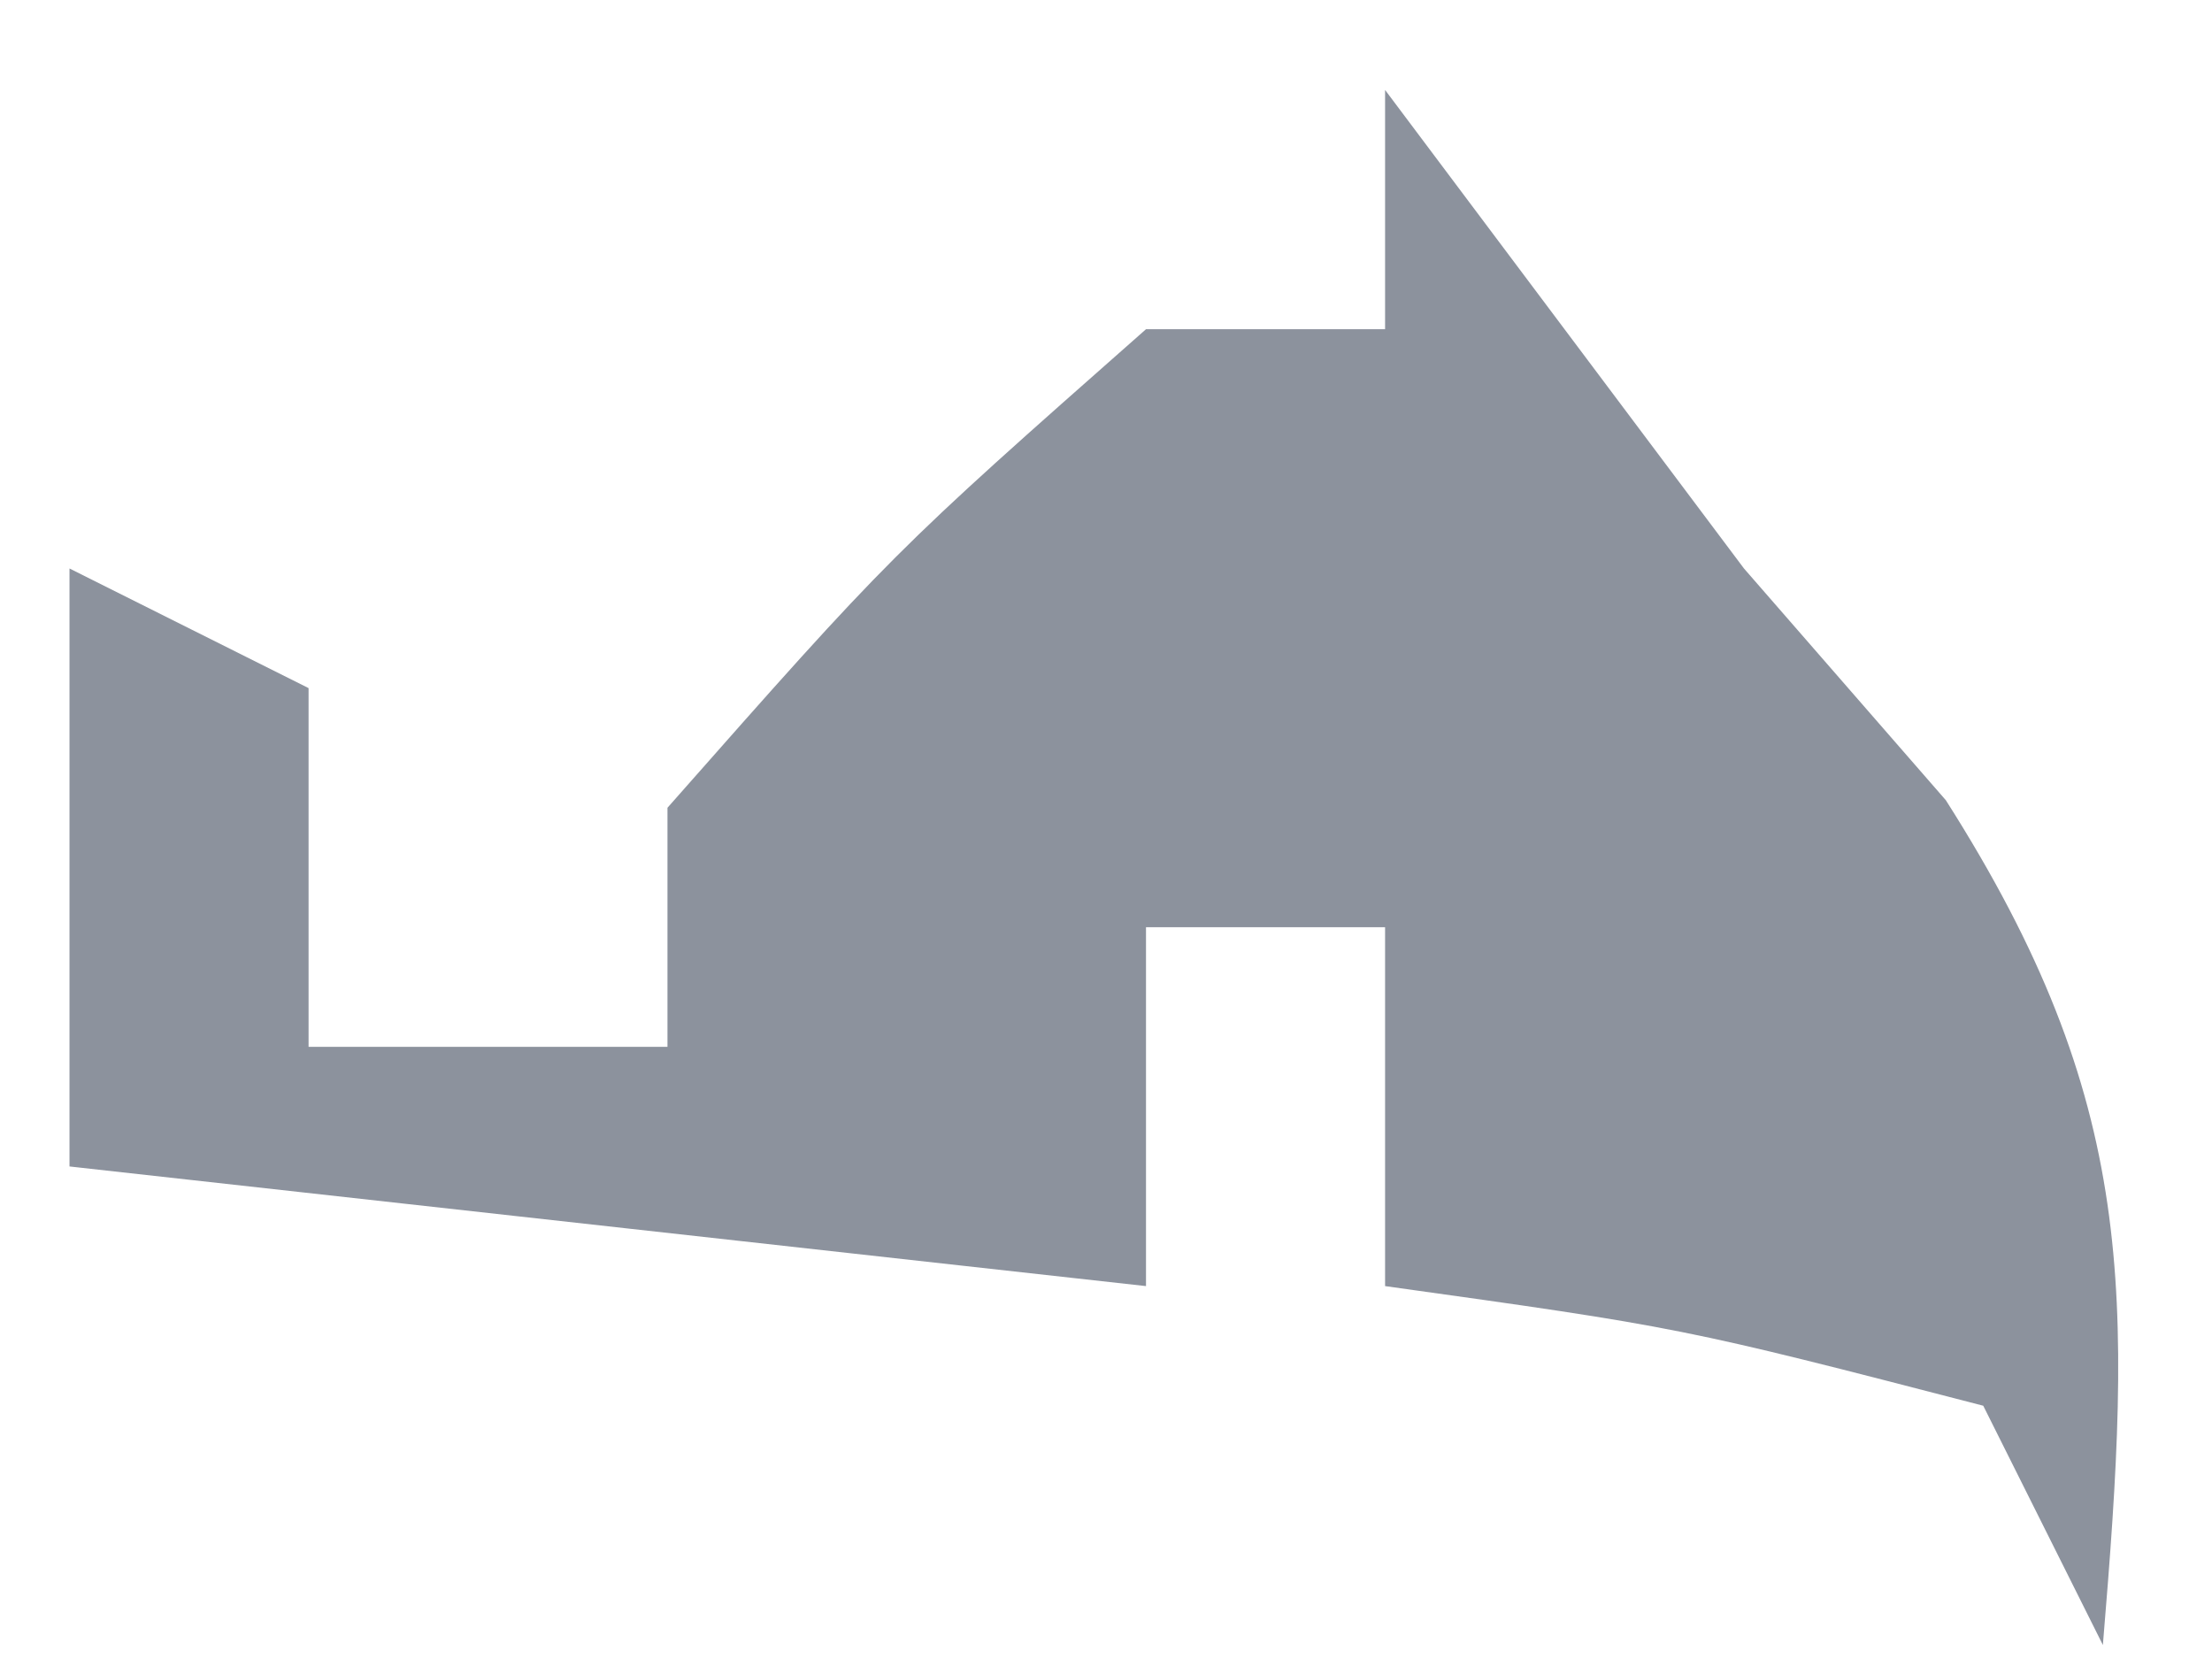 <svg width="12" height="9" viewBox="0 0 12 9" fill="none" xmlns="http://www.w3.org/2000/svg">
<path d="M7.514 0.488C8.163 1.353 8.812 2.219 9.461 3.084C10.003 3.706 10.003 3.706 10.556 4.341C11.599 5.979 11.567 7.018 11.408 8.924C11.194 8.496 10.98 8.067 10.759 7.626C9.119 7.201 9.119 7.201 7.514 6.977C7.514 6.335 7.514 5.692 7.514 5.03C7.086 5.03 6.658 5.03 6.217 5.03C6.217 5.673 6.217 6.315 6.217 6.977C4.289 6.763 2.362 6.549 0.377 6.328C0.377 5.258 0.377 4.187 0.377 3.084C1.019 3.405 1.019 3.405 1.674 3.733C1.674 4.375 1.674 5.018 1.674 5.679C2.317 5.679 2.959 5.679 3.621 5.679C3.621 5.251 3.621 4.823 3.621 4.382C4.838 3.003 4.838 3.003 6.217 1.786C6.645 1.786 7.073 1.786 7.514 1.786C7.514 1.358 7.514 0.929 7.514 0.488Z" fill="#8C929D"/>
</svg>
